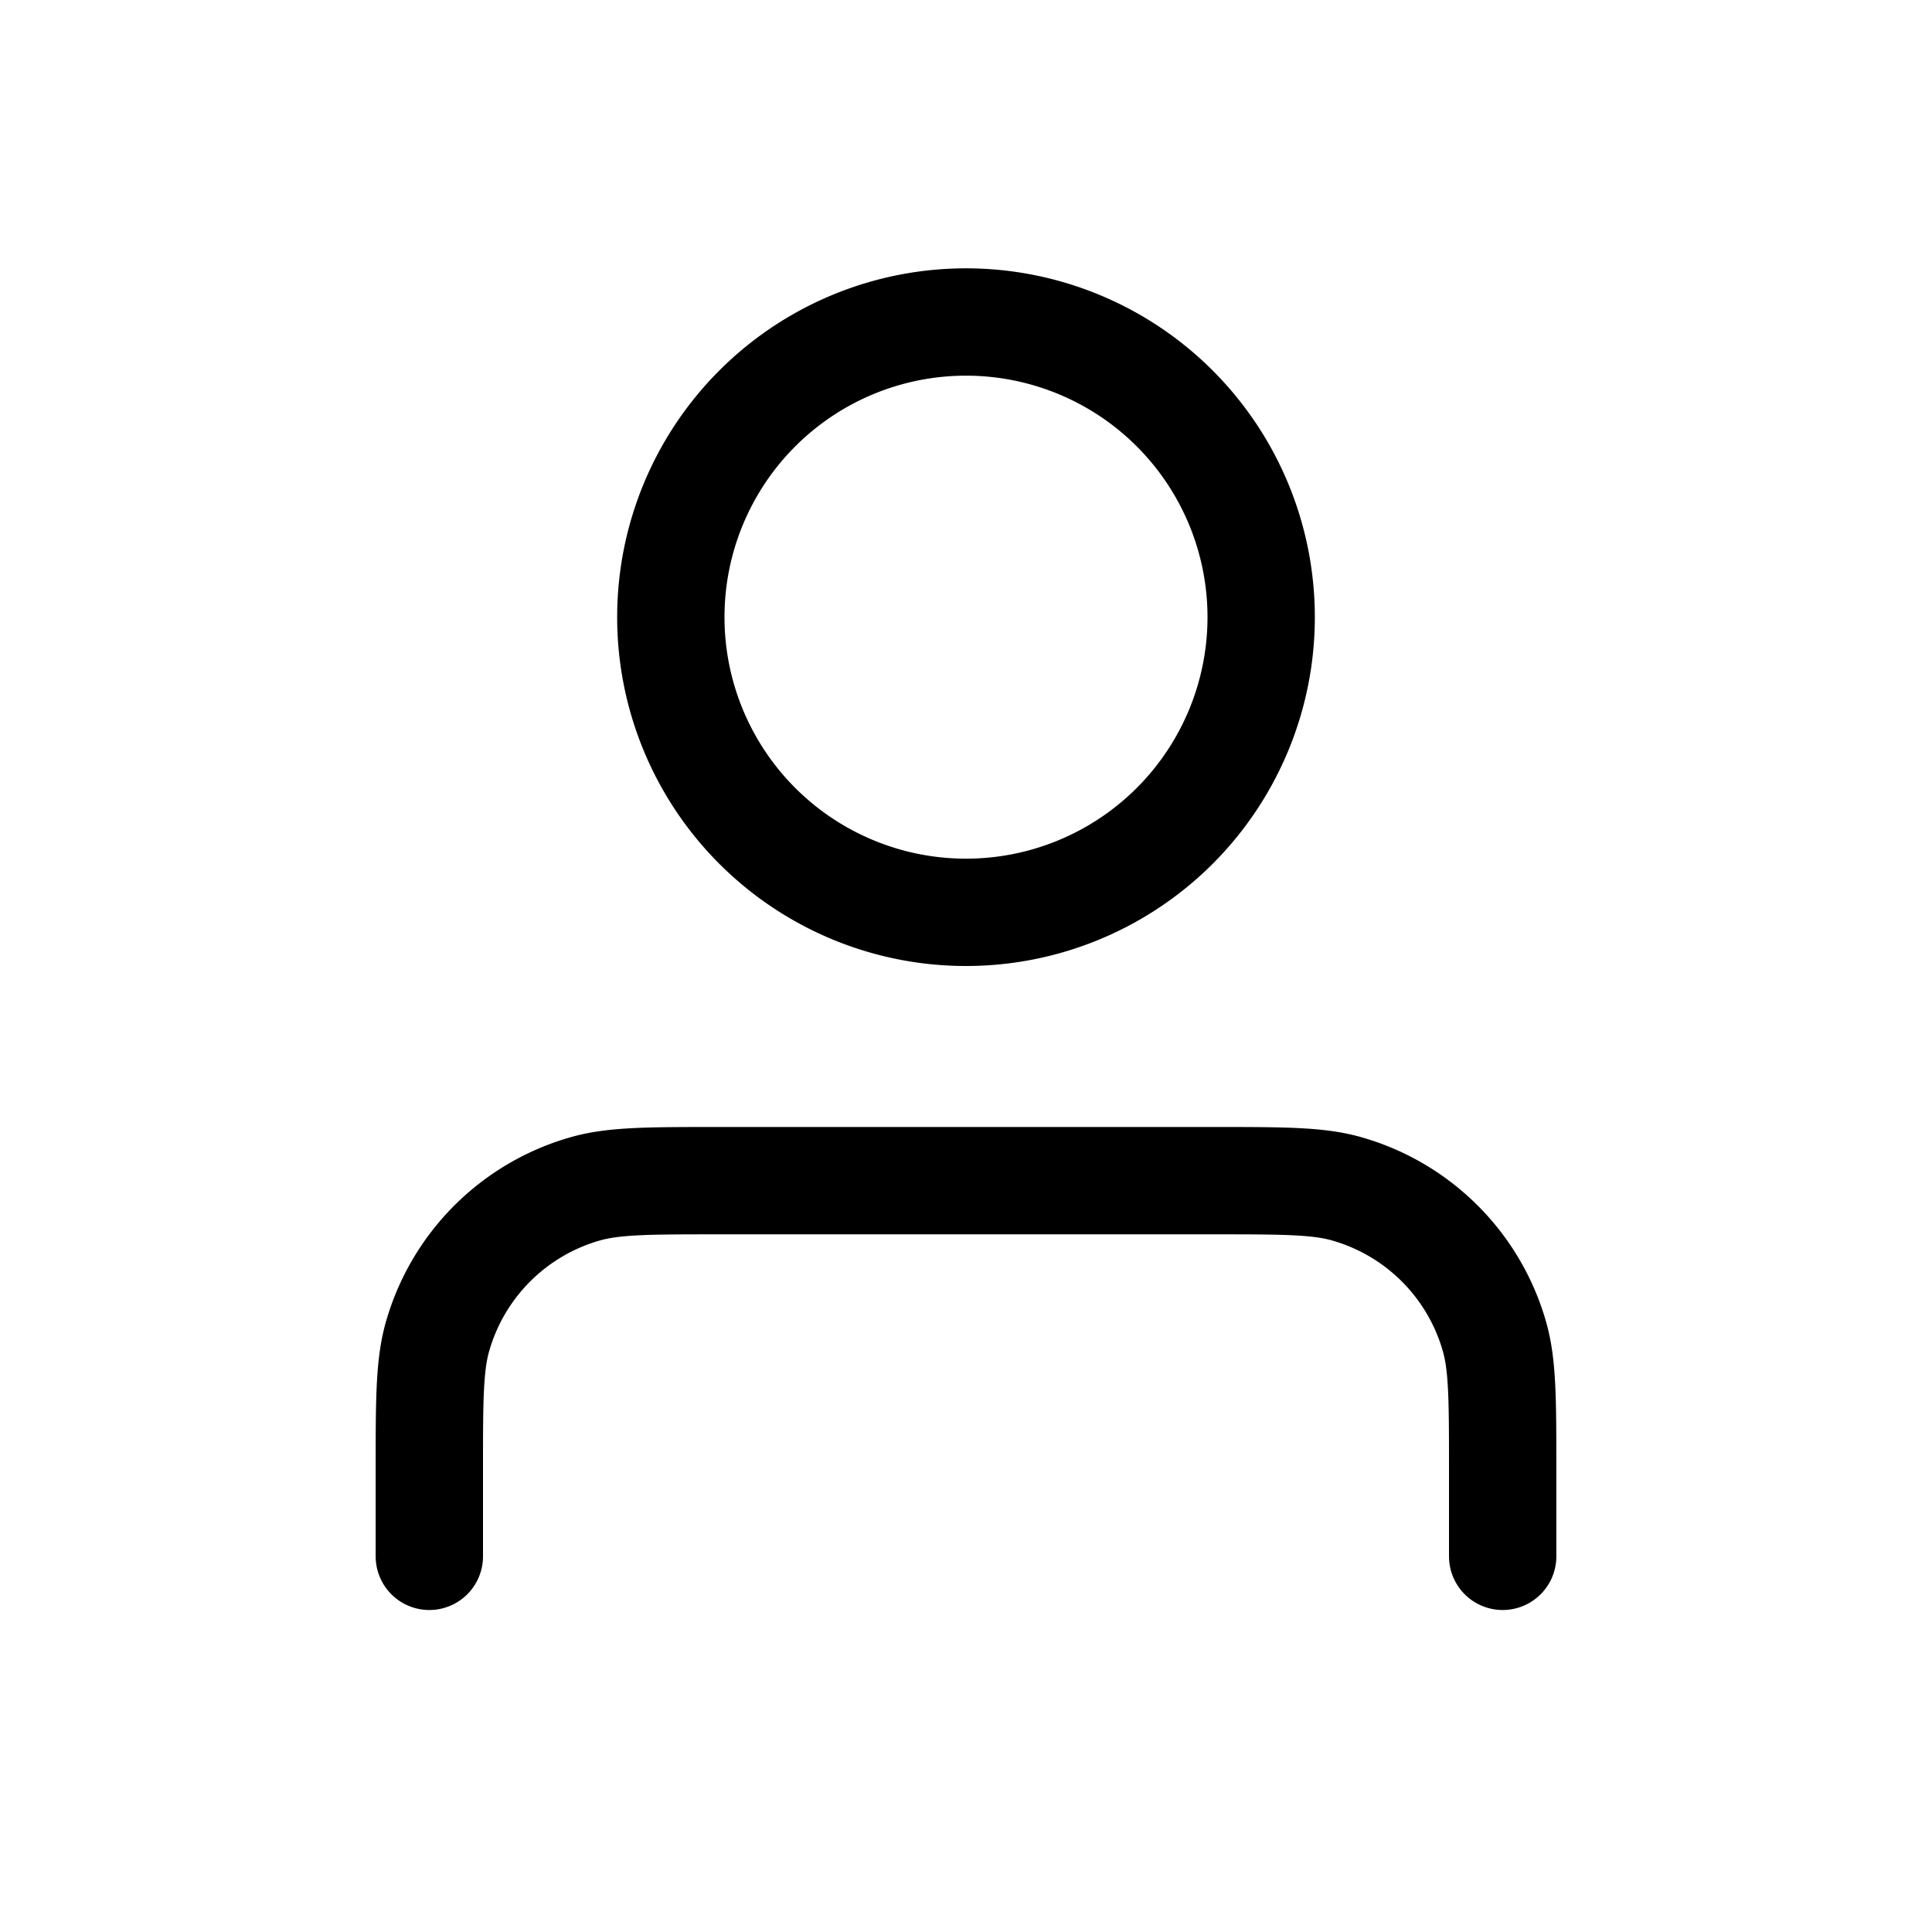 <svg width="18" height="18" fill="none" xmlns="http://www.w3.org/2000/svg"><path d="M14 14.5v-.8c0-.651 0-.977-.075-1.243a2 2 0 0 0-1.382-1.382C12.277 11 11.95 11 11.3 11H6.7c-.651 0-.977 0-1.243.075a2 2 0 0 0-1.382 1.382C4 12.723 4 13.05 4 13.7v.8m7.75-8.75a2.75 2.75 0 1 1-5.5 0 2.75 2.75 0 0 1 5.5 0z" stroke="currentColor" stroke-linecap="round" stroke-linejoin="round"/></svg>